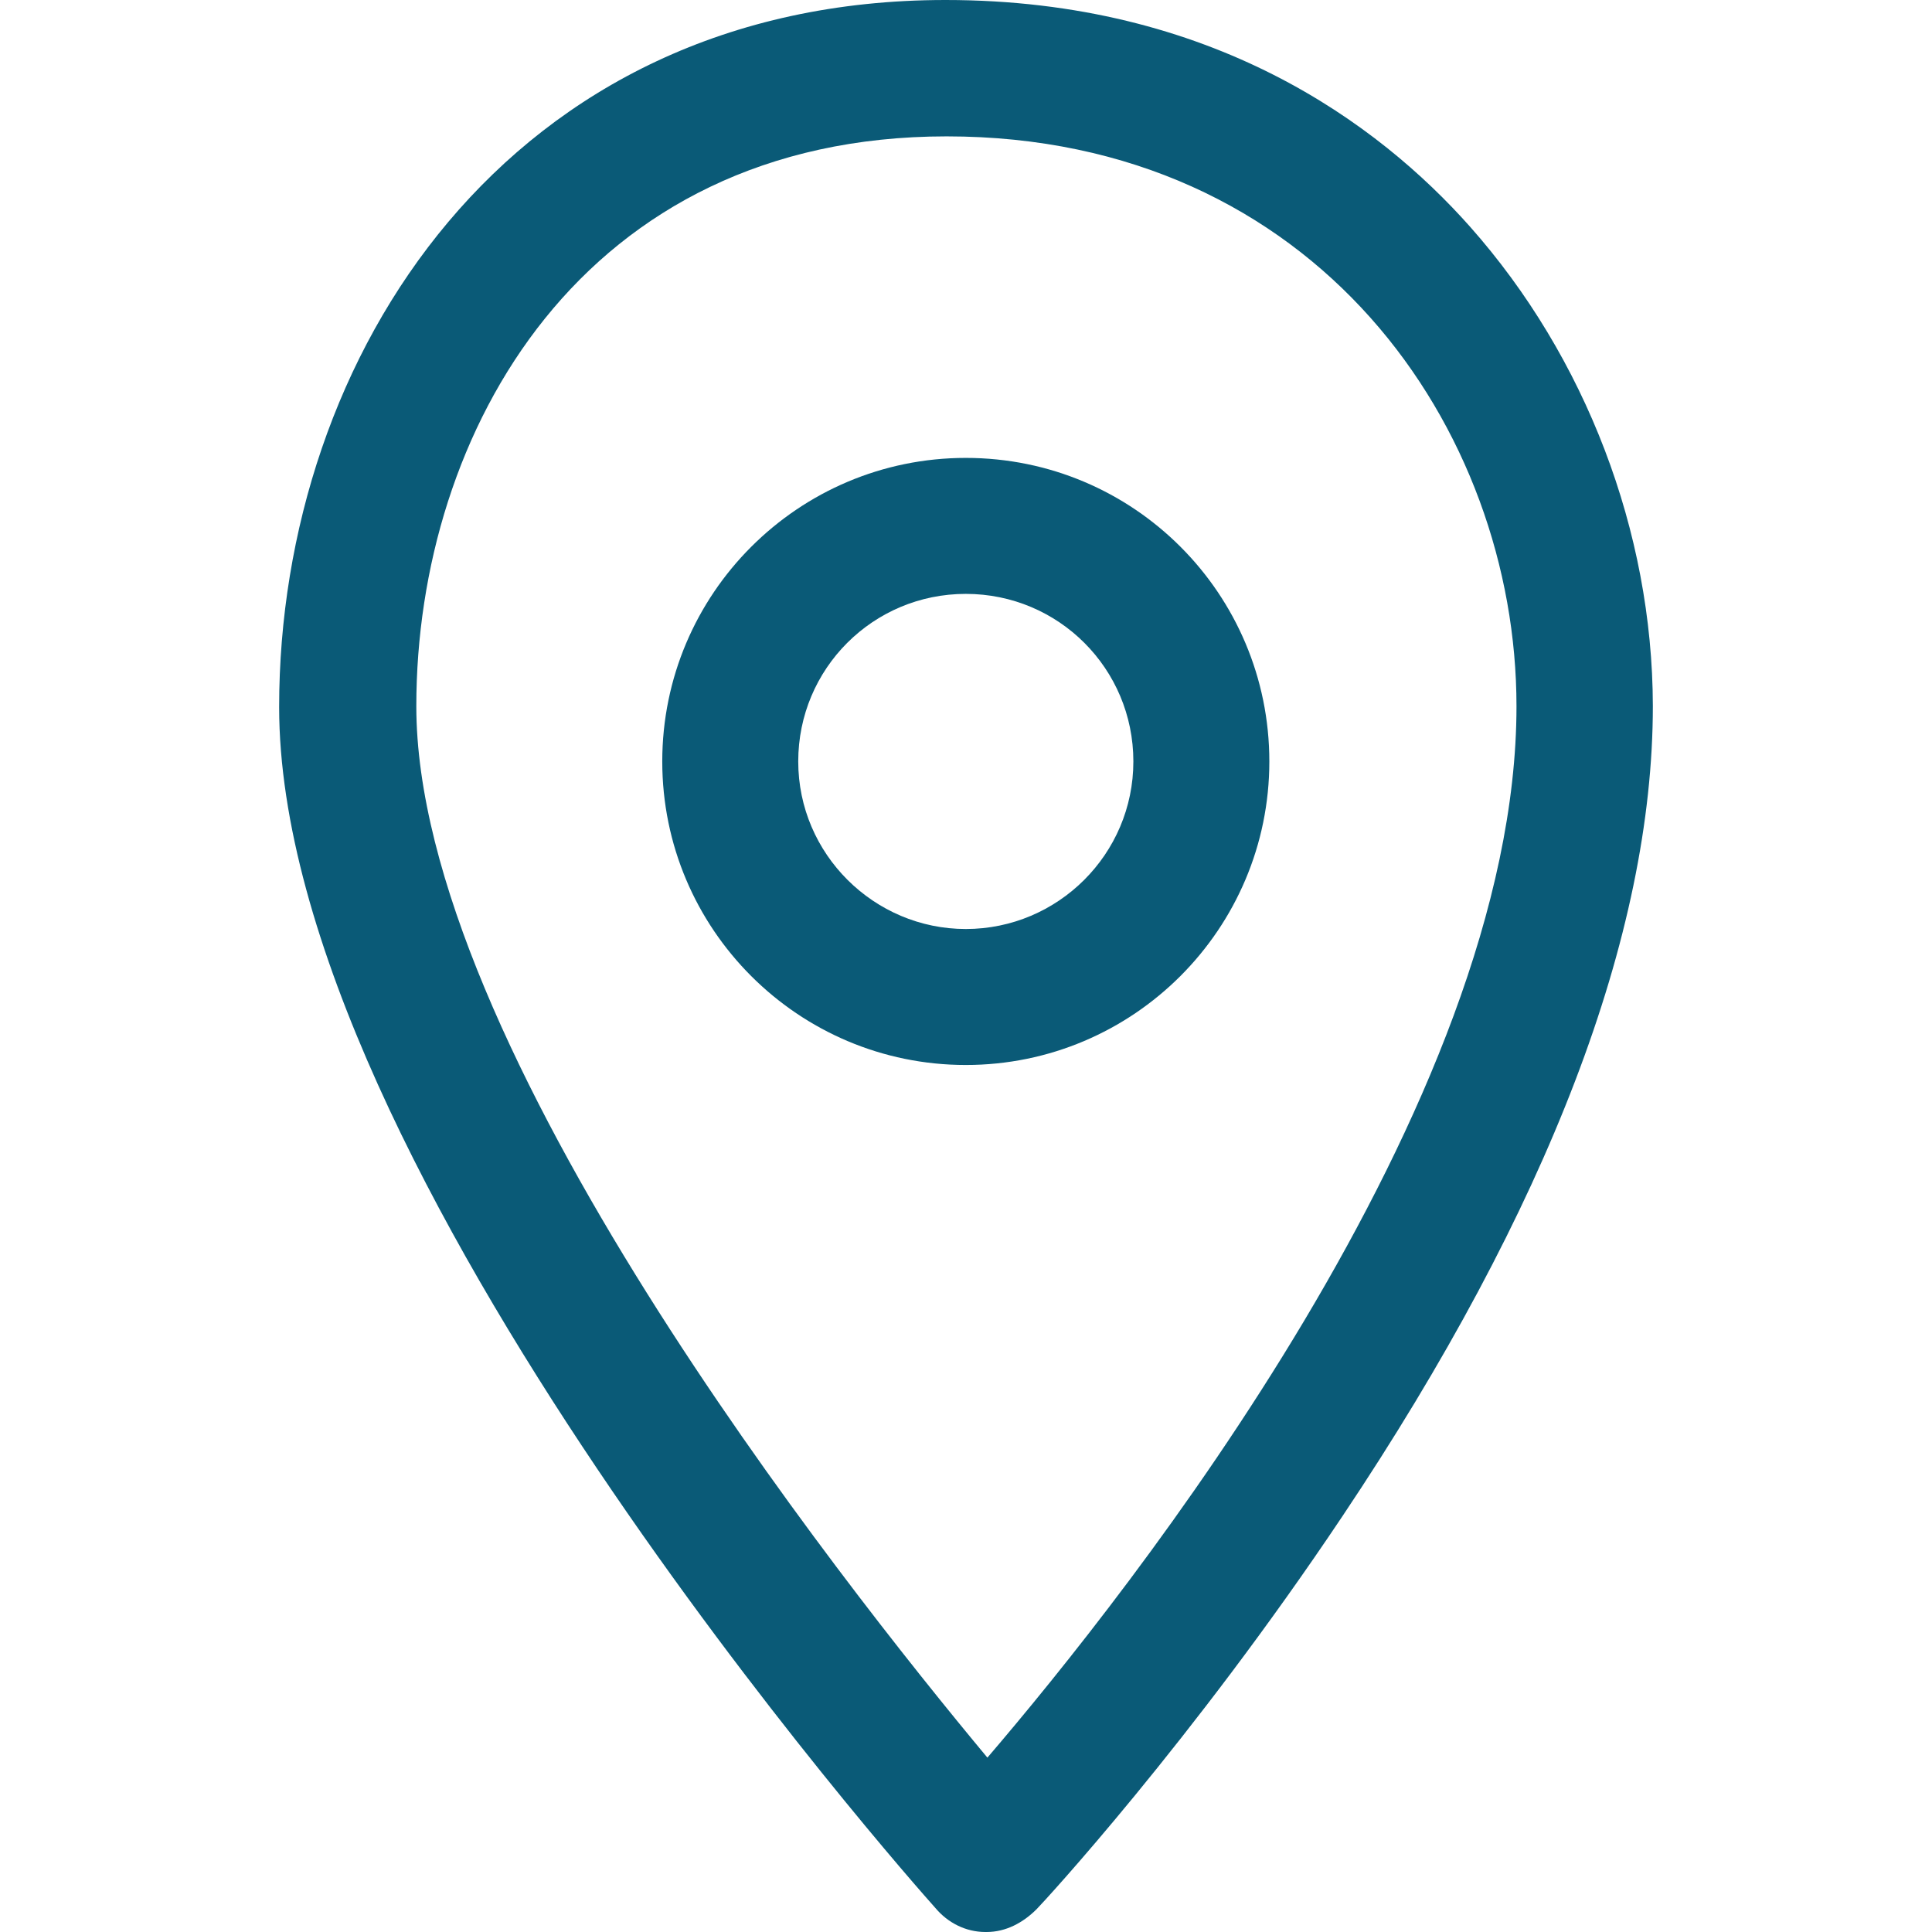 <?xml version="1.0" encoding="utf-8"?>
<!-- Generator: Adobe Illustrator 21.0.0, SVG Export Plug-In . SVG Version: 6.00 Build 0)  -->
<svg version="1.1" id="Capa_1" xmlns="http://www.w3.org/2000/svg" xmlns:xlink="http://www.w3.org/1999/xlink" x="0px" y="0px"
	 viewBox="0 0 483.1 483.1" style="enable-background:new 0 0 483.1 483.1;" xml:space="preserve">
<style type="text/css">
	.st0{fill:#0A5A77;}
</style>
<g>
	<g>
		<path class="st0" d="M241.5,114.5c-41.9,0-75.9,34-75.9,75.9s34,75.9,75.9,75.9s75.9-34,75.9-75.9S283.5,114.5,241.5,114.5z
			 M241.5,232.3c-22.9,0-41.9-18.7-41.9-41.9s18.7-41.9,41.9-41.9s41.9,18.7,41.9,41.9S264.5,232.3,241.5,232.3z"/>
		<path class="st0" d="M367.6,56.7C344.7,30.9,303,0,236.4,0C127.1,0,69.8,89,69.8,176.8c0,115,157.3,292.7,164.1,300.3
			c3.1,3.7,7.6,6,12.5,6h0.3c4.8,0,9.1-2.3,12.5-5.7c1.7-1.7,38.8-41.9,76.5-98.3c51.6-77.1,77.6-145.4,77.6-202.6
			C413.2,132.9,396.5,89.3,367.6,56.7z M246.9,439.5c-36.8-44.2-142.8-178.2-142.8-262.9c0-68.6,41.6-142.5,132.6-142.5
			c92.6,0,142.5,73.4,142.5,142.5C379.2,276.3,282.1,398.4,246.9,439.5z"/>
	</g>
</g>
</svg>
